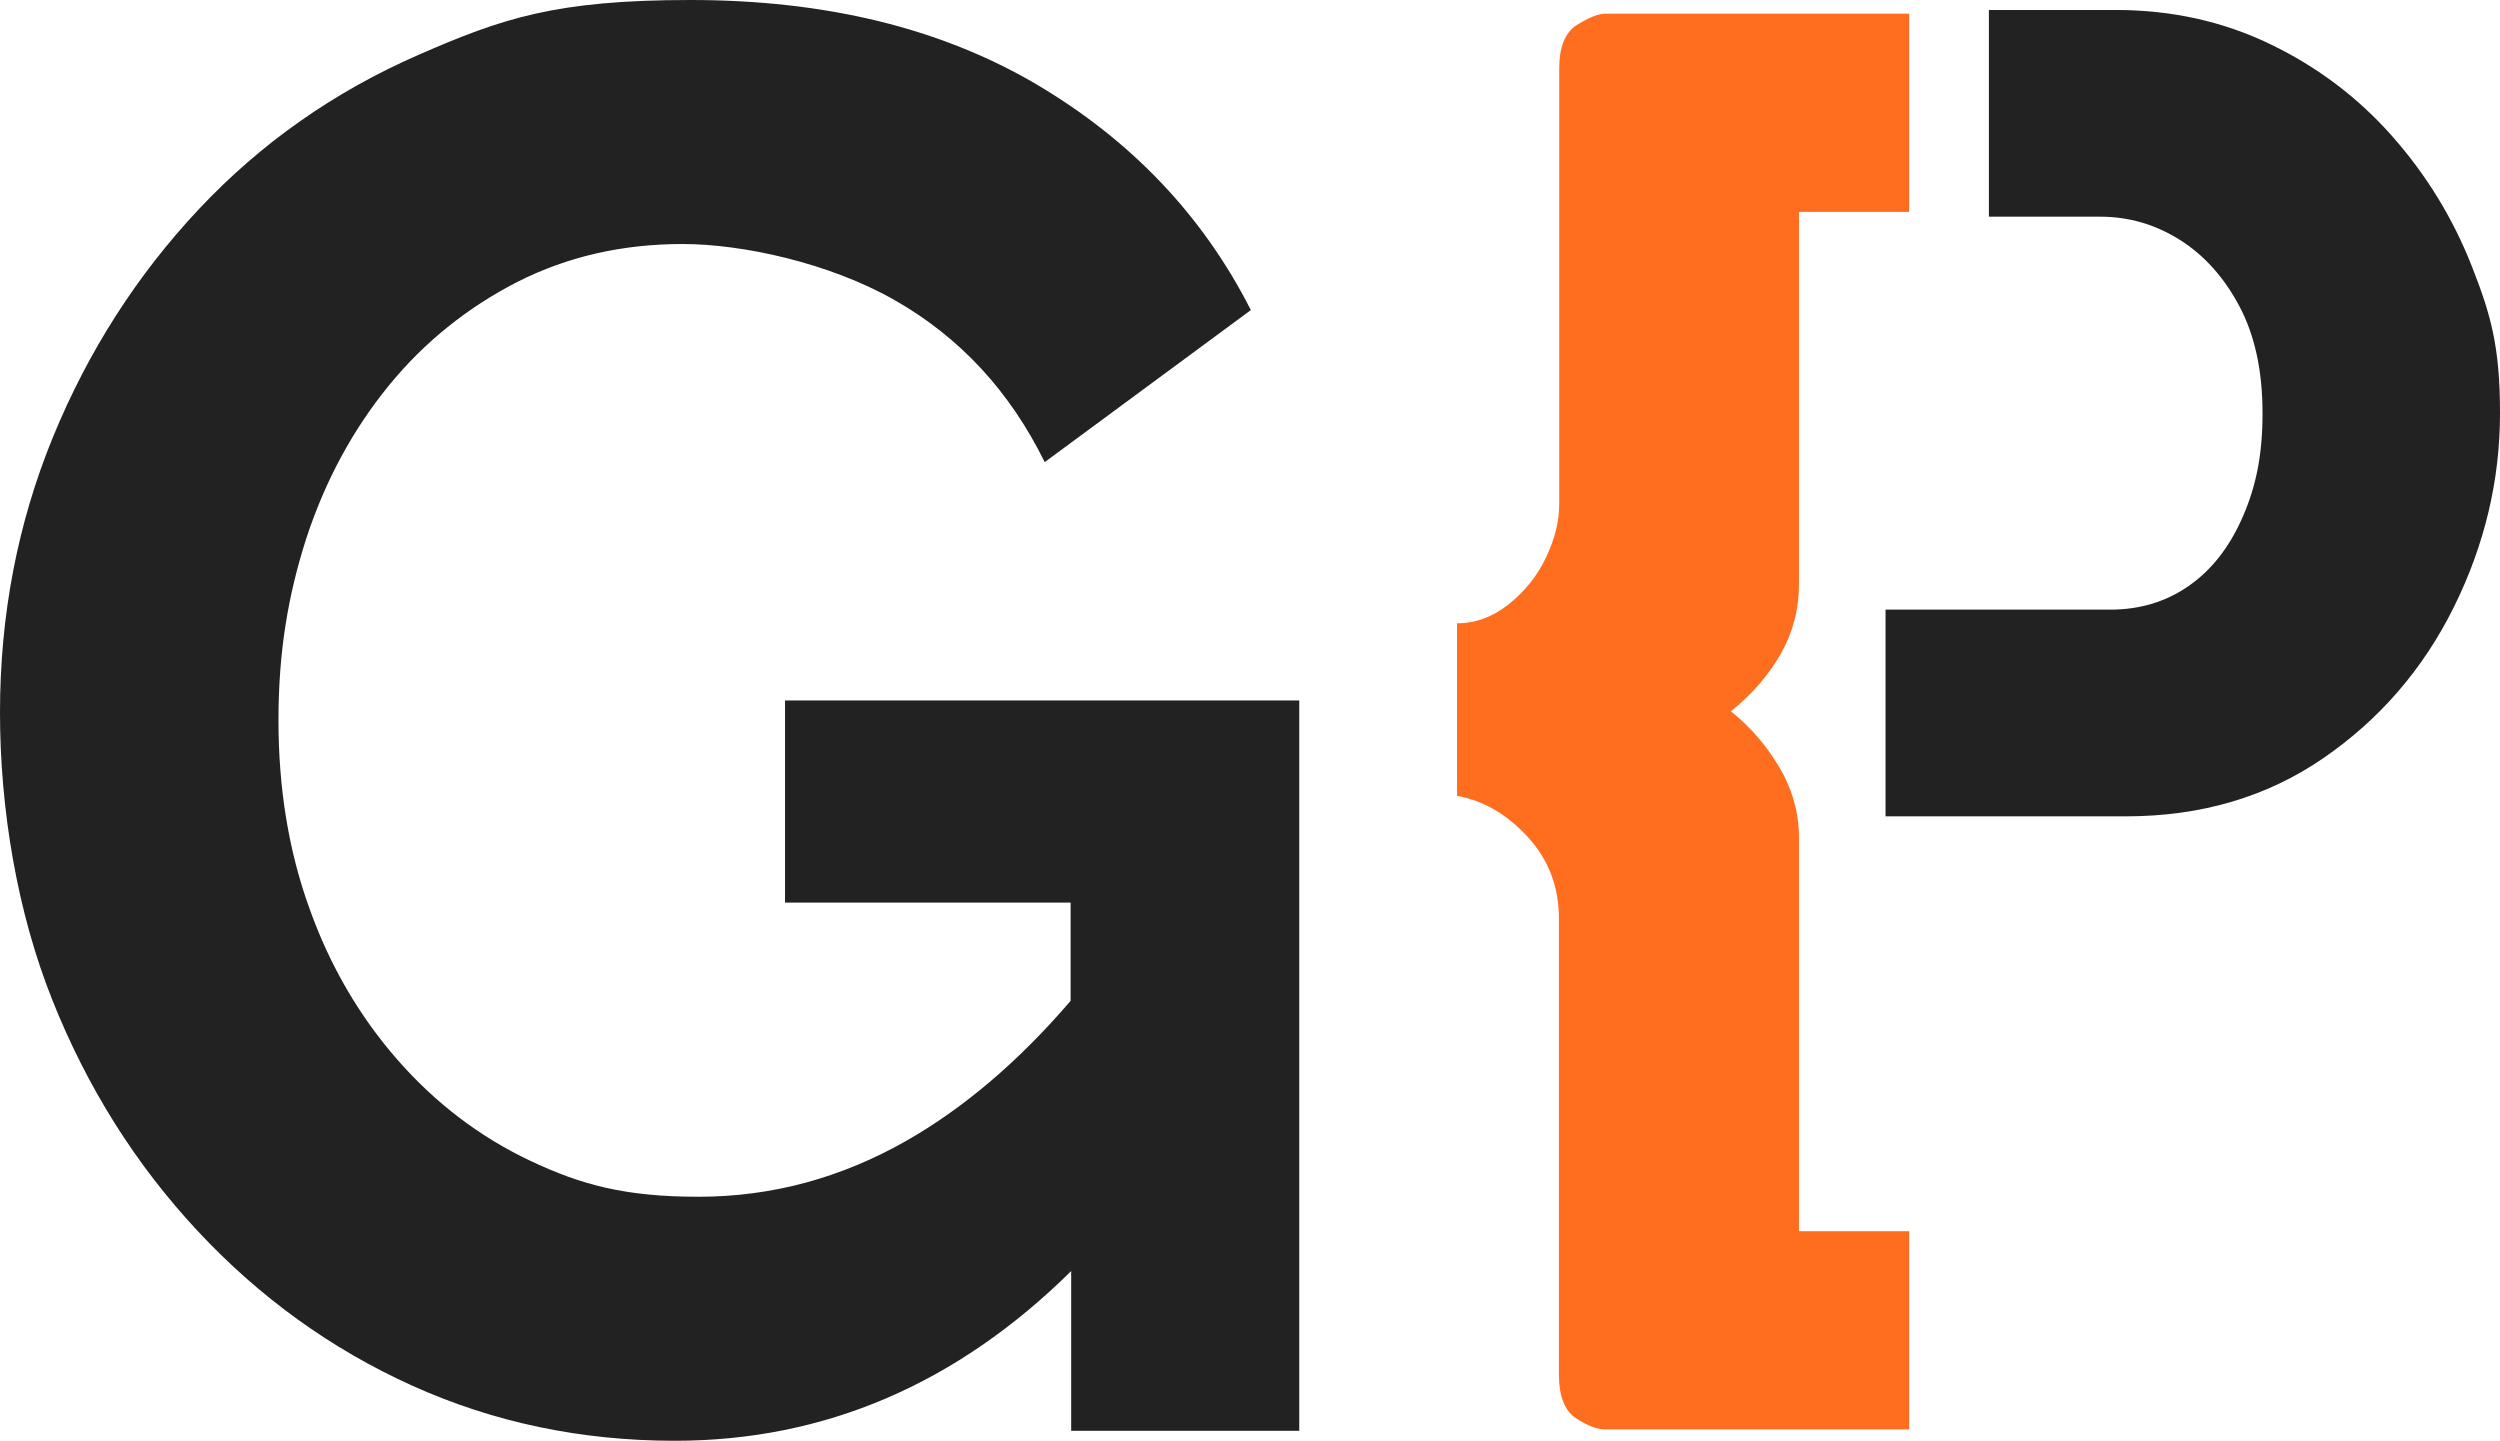 <?xml version="1.0" encoding="UTF-8"?>
<svg id="Layer_2" data-name="Layer 2" xmlns="http://www.w3.org/2000/svg" version="1.1" viewBox="0 0 878 506">
  <defs>
    <style>
      .cls-1 {
        fill: #ff6e1f;
      }

      .cls-1, .cls-2 {
        stroke-width: 0px;
      }

      .cls-2 {
        fill: #222;
      }
    </style>
  </defs>
  <g id="Icon">
    <path class="cls-1" d="M631.8,294.3c0-8.6-2.2-16.8-6.7-24.5-4.5-7.7-10.2-14.4-17.2-20,7.5-6,13.3-12.8,17.6-20.3,4.2-7.5,6.3-15.6,6.3-24.2V74.4h38.7V4.8h-106.8c-2.3,0-5.6,1.3-9.8,3.9-4.2,2.6-6.3,7.7-6.3,15.5v152.8c0,6-1.5,12.2-4.6,18.7-3,6.4-7.4,11.9-13,16.4s-11.7,6.8-18.3,6.8v60.6c9.4,1.7,17.7,6.6,24.9,14.5,7.3,8,10.9,17.5,10.9,28.7v159.9c0,7.7,2,12.9,6,15.5,4,2.6,7.4,3.9,10.2,3.9h106.8v-69.6h-38.7v-138h0Z"/>
    <path class="cls-2" d="M275.5,317h100.5v34.5c-18.1,21.1-37.3,37.5-57.6,49.1-23,13.1-47.3,19.7-73.1,19.7s-41.2-4.2-59-12.6c-17.8-8.4-33.4-20.3-46.7-35.5-13.3-15.2-23.7-32.9-30.9-53.1-7.3-20.1-10.9-42.2-10.9-66.1s3.3-43.8,9.8-64c6.6-20.1,16.2-37.9,28.8-53.4,12.6-15.5,27.8-27.6,45.3-36.6,17.6-8.9,36.9-13.3,58-13.3s51.5,6.6,74.5,19.7c23,13.1,40.5,32.1,52.7,56.9l72.4-53.4c-16.9-33.3-42.1-59.7-75.5-79.4C330.2,9.8,289.8,0,242.5,0s-66.1,6.4-95.6,19.3c-29.5,12.9-55.2,30.9-77,54.1-21.8,23.2-38.9,49.9-51.3,80.1C6.2,183.8,0,216,0,250.2s6.1,70.2,18.3,100.8c12.2,30.7,29.2,57.8,51,81.2,21.8,23.4,47,41.6,75.6,54.5,28.6,12.9,59.3,19.3,92.1,19.3,52.6,0,99-19.9,139.2-59.6v56.1h80.1V246h-180.6v71h0ZM868.1,93.5c-6.6-16.8-15.9-32-27.9-45.6-12-13.6-26.3-24.4-42.9-32.4-16.6-8-34.7-12-54.3-12h-44.5v72.6h39.1c10,0,19.3,2.7,27.9,8.1,8.6,5.4,15.6,13.2,21,23.4s8.1,22.7,8.1,37.5-2.3,25.7-6.9,36.3c-4.6,10.6-10.9,18.7-18.9,24.3-8,5.6-17.2,8.4-27.6,8.4h-79v72.6h84.4c26.4,0,49.5-6.8,69.3-20.4s35.1-31.3,45.9-53.1c10.8-21.8,16.2-44.5,16.2-68.1s-3.3-34.8-9.9-51.6h0Z"/>
  </g>
</svg>